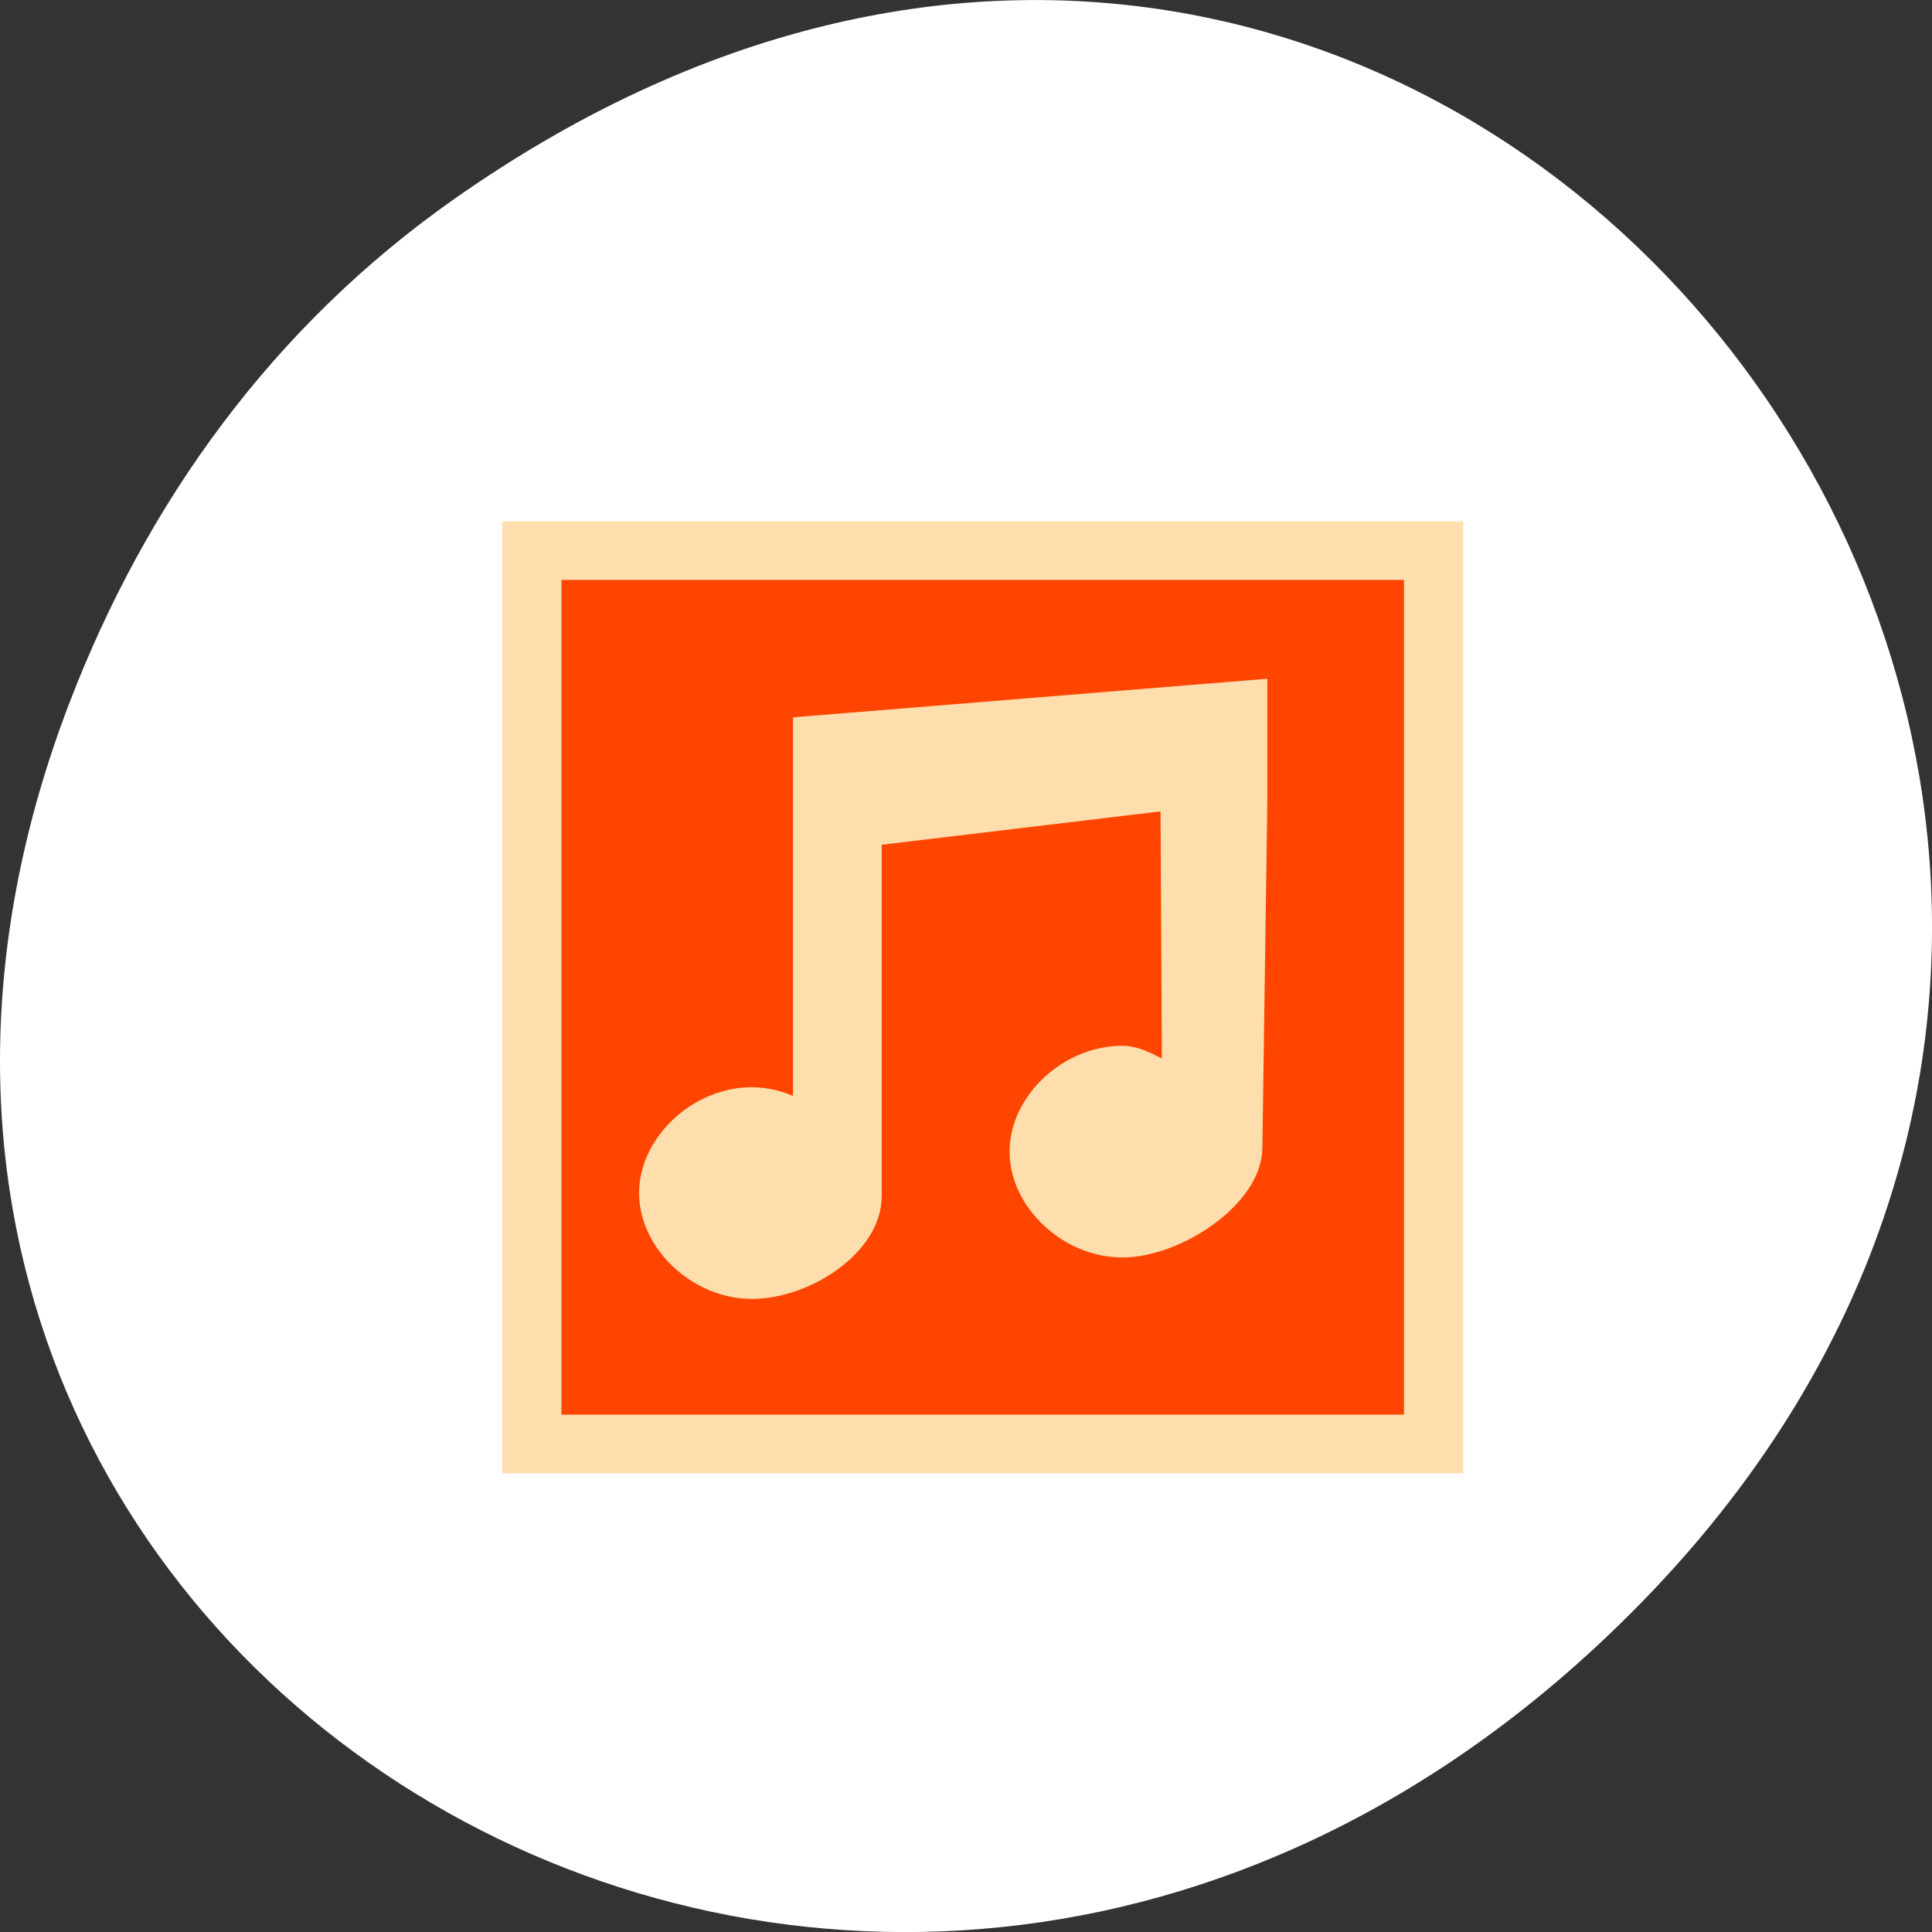 <svg xmlns="http://www.w3.org/2000/svg" viewBox="0 0 256 256"><rect x="0" y="0" width="256" height="256" fill="#333333" stroke="none"/><defs><clipPath><path transform="matrix(15.333 0 0 11.5 415 -125.5)" d="m -24 13 c 0 1.105 -0.672 2 -1.5 2 -0.828 0 -1.5 -0.895 -1.5 -2 0 -1.105 0.672 -2 1.5 -2 0.828 0 1.5 0.895 1.5 2 z" style="fill:#1890d0"/></clipPath><clipPath><rect y="6" x="6" rx="6" height="84" width="84" style="fill:#ff4500ff4500"/></clipPath><filter style="color-interpolation-filters:sRGB"><feGaussianBlur stdDeviation="1.71"/></filter><linearGradient gradientUnits="userSpaceOnUse" gradientTransform="scale(1.006 0.994)" y1="92.54" x2="0" y2="7.02"><stop style="stop-color:#fff"/><stop offset="1" style="stop-color:#fff;stop-opacity:0.588"/></linearGradient></defs><g transform="translate(0 -796.36)"><path d="m 60.17 822.74 c 130.93 -92.05 263.6 77.948 156.91 186.39 -100.51 102.17 -256.68 7.449 -207.86 -119.69 10.185 -26.526 26.914 -49.802 50.948 -66.7 z" style="fill:#fff;color:#fff"/><g transform="matrix(1.498 0 0 1.484 59.677 856.5)"><g style="fill:#ffdead"><path d="m 5.089 6.521 h 84 v 84 h -84 z" style="stroke:#ffdead;stroke-width:1"/><path d="M 6.204,7.636 H87.974 V89.406 H6.204 z" style="stroke-width:0.973"/></g><g style="stroke:#ffdead"><path d="M 9.373,10.804 H84.803 V86.234 H9.373 z" style="fill:#ff4500;stroke-width:0.898"/><path id="0" d="m 30.752 23.93 v 10.302 v 23.772 c -1.267 -0.621 -2.651 -1.011 -4.09 -1.011 -4.991 0 -9.526 4.295 -9.526 9.01 0 4.719 4.535 9.01 9.526 9.01 4.991 0 11.05 -4.01 11.05 -8.727 v -31.775 l 25.544 -3.083 l 0.124 23.278 c -1.266 -0.621 -2.51 -1.414 -3.949 -1.414 -4.991 0 -9.526 4.295 -9.526 9.01 0 4.719 4.535 9.01 9.526 9.01 4.991 0 11.886 -4.582 11.953 -9.302 l 0.44 -31.15 v -10.302 z" style="fill:#ffdead;fill-rule:evenodd;stroke-width:0.882"/></g></g></g></svg>